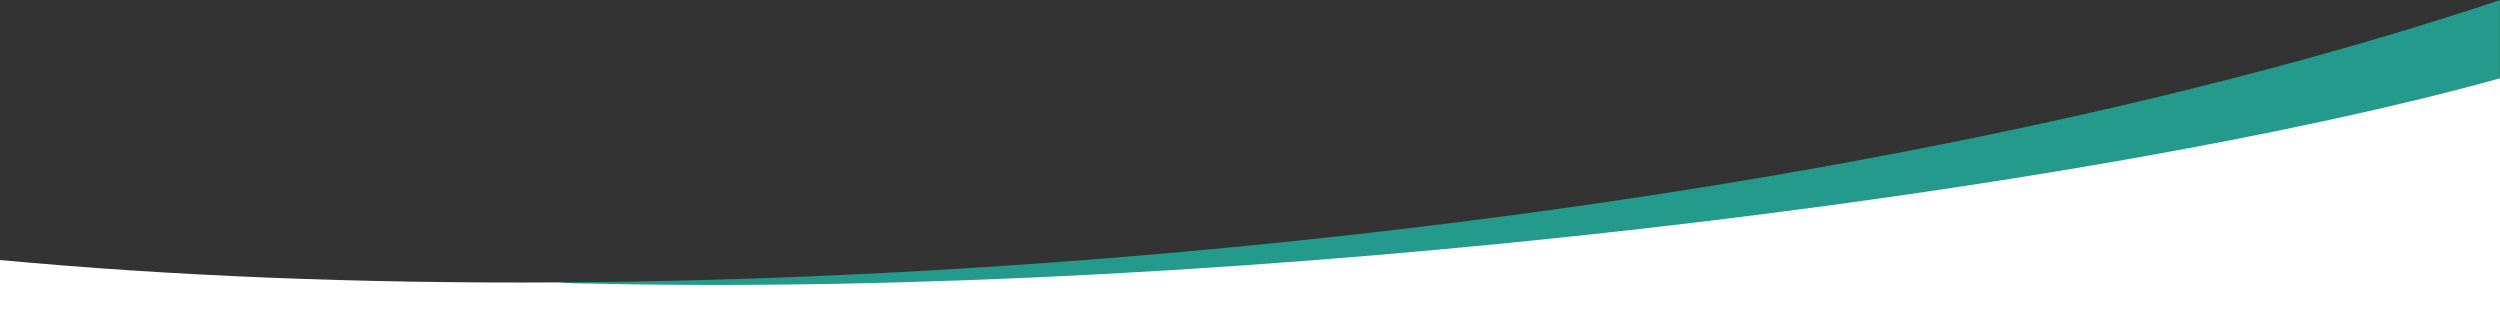 <?xml version="1.0" encoding="utf-8"?>
<!-- Generator: Adobe Illustrator 23.0.0, SVG Export Plug-In . SVG Version: 6.00 Build 0)  -->
<svg version="1.1" id="Layer_1" xmlns="http://www.w3.org/2000/svg" xmlns:xlink="http://www.w3.org/1999/xlink" x="0px" y="0px"
	 viewBox="0 0 1920 243.6" style="enable-background:new 0 0 1920 243.6;" xml:space="preserve">
<rect x="0" y="0" width="1920" height="243.6" fill="#333333" stroke="none"/>
<style type="text/css">
	.st0{fill:#239A8B;}
	.st1{fill:#FFFFFF;}
</style>
<g id="foot-line" transform="translate(-523 1534.985)">
	<path id="Path_1458" class="st0" d="M1432.6-1341.7c-166.9,15-328.6,22.7-480.7,23.6c3.6,0.2,7.3,0.4,11,0.6
		c497,24.7,1172-71.7,1480-157.3v-60.1C2182.6-1448,1828.2-1377.3,1432.6-1341.7z"/>
	<path id="Path_1459" class="st1" d="M963-1317.5c-3.8-0.1-7.4-0.4-11-0.6c-154.3,0.9-298.8-5-429-17.2v43.9h1920v-183.5
		C2135-1389.2,1483-1304.4,963-1317.5z"/>
</g>
</svg>
